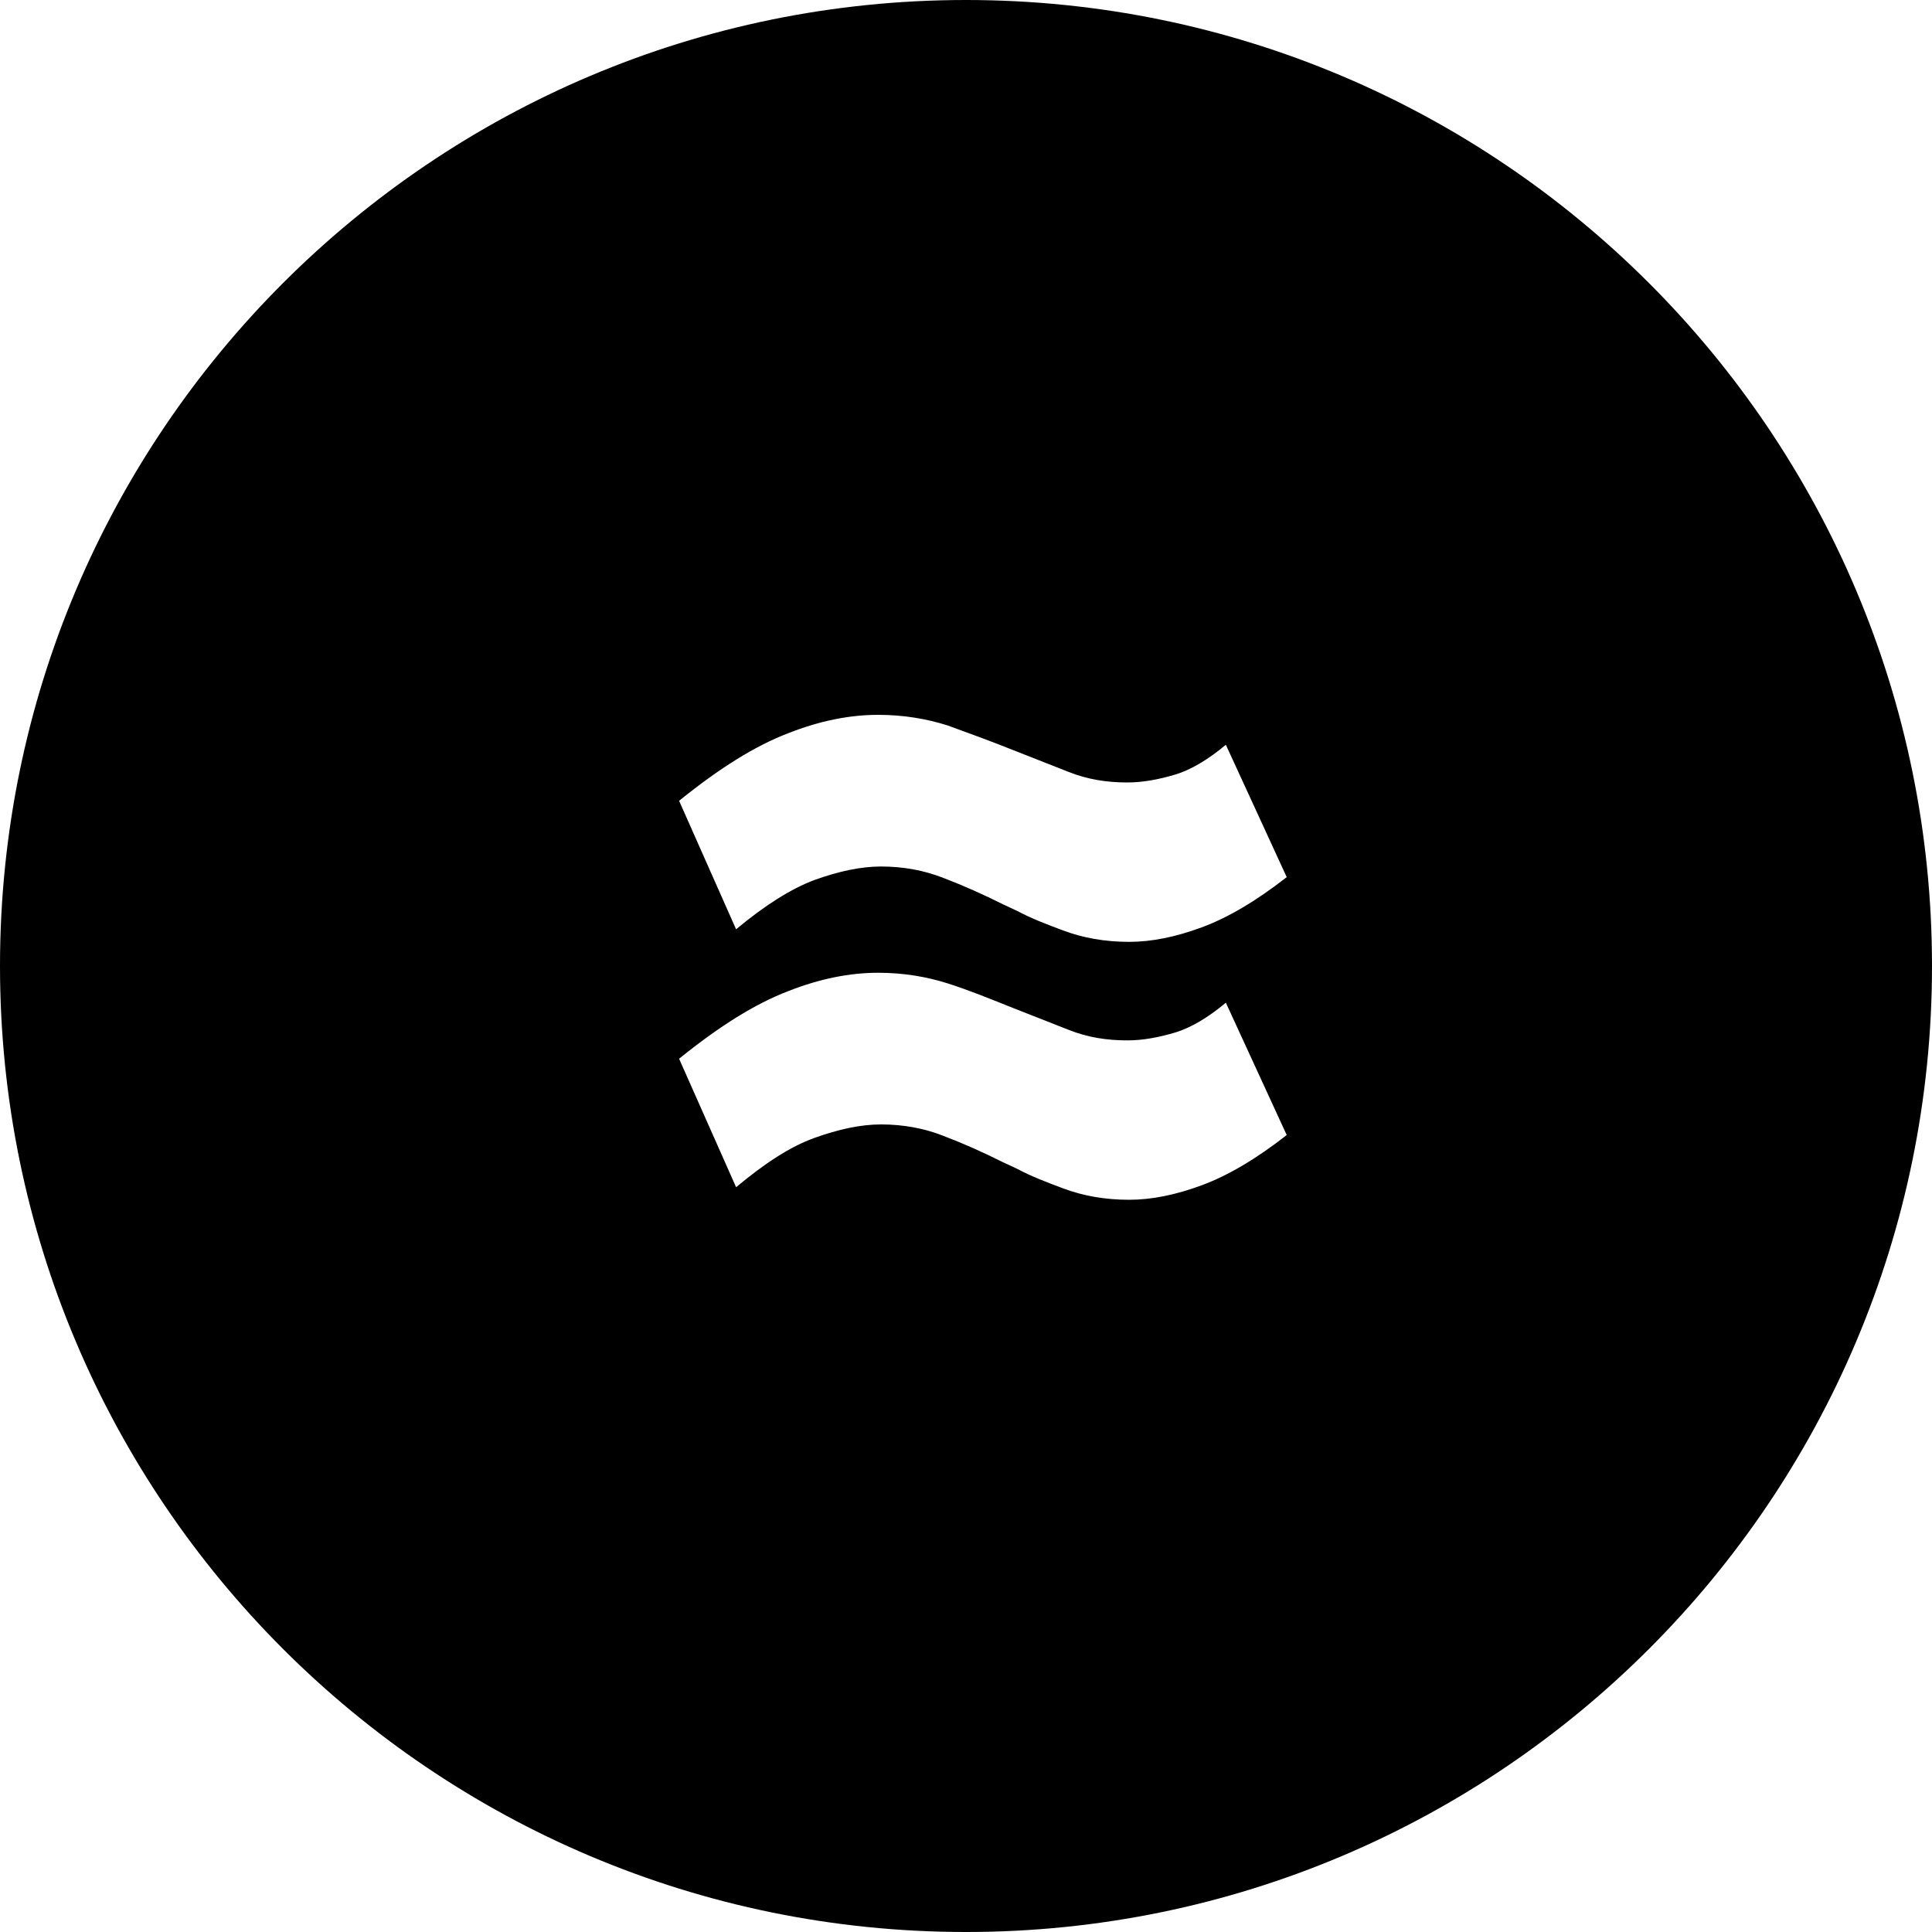 <svg xmlns="http://www.w3.org/2000/svg" viewBox="0 0 200 200"><path fill="FEC10D" d="M100,0C44.8,0,0,44.8,0,100s44.8,100,100,100s100-44.8,100-100S155.2,0,100,0z M124.4,122.7
	c-2.7,1-5.2,1.5-7.5,1.5c-2.5,0-4.8-0.4-6.9-1.2c-1.6-0.6-3.2-1.2-4.7-2l-1.5-0.7c-2-1-4-1.9-6.1-2.7c-2-0.8-4.2-1.2-6.5-1.2
	c-2.1,0-4.4,0.5-6.9,1.4s-5.1,2.6-8.1,5.1l-5.9-13.3c4.2-3.4,7.9-5.7,11.3-7c3.3-1.3,6.4-1.9,9.3-1.9c2.6,0,5,0.4,7.2,1.1
	s4.4,1.6,6.4,2.4c2,0.8,4.1,1.6,6.1,2.4c2,0.8,4,1.1,6.1,1.1c1.6,0,3.2-0.3,4.9-0.8c1.7-0.5,3.5-1.6,5.3-3.1l6.3,13.7
	C130,120,127.1,121.7,124.4,122.7z M124.4,96c-2.7,1-5.2,1.5-7.5,1.5c-2.5,0-4.8-0.4-6.9-1.2c-1.6-0.6-3.2-1.2-4.7-2l-1.5-0.7
	c-2-1-4-1.9-6.1-2.7c-2-0.8-4.2-1.2-6.5-1.2c-2.1,0-4.4,0.5-6.9,1.4c-2.4,0.9-5.1,2.6-8.1,5.1l-5.9-13.3c4.2-3.4,7.9-5.7,11.3-7
	c3.3-1.3,6.4-1.9,9.3-1.9c2.6,0,5,0.4,7.2,1.1c2.2,0.8,4.4,1.6,6.4,2.4c2,0.8,4.1,1.6,6.1,2.4c2,0.8,4,1.1,6.1,1.1
	c1.6,0,3.2-0.3,4.9-0.8c1.7-0.5,3.5-1.6,5.3-3.1l6.3,13.7C130,93.3,127.1,95,124.4,96z"/></svg>
